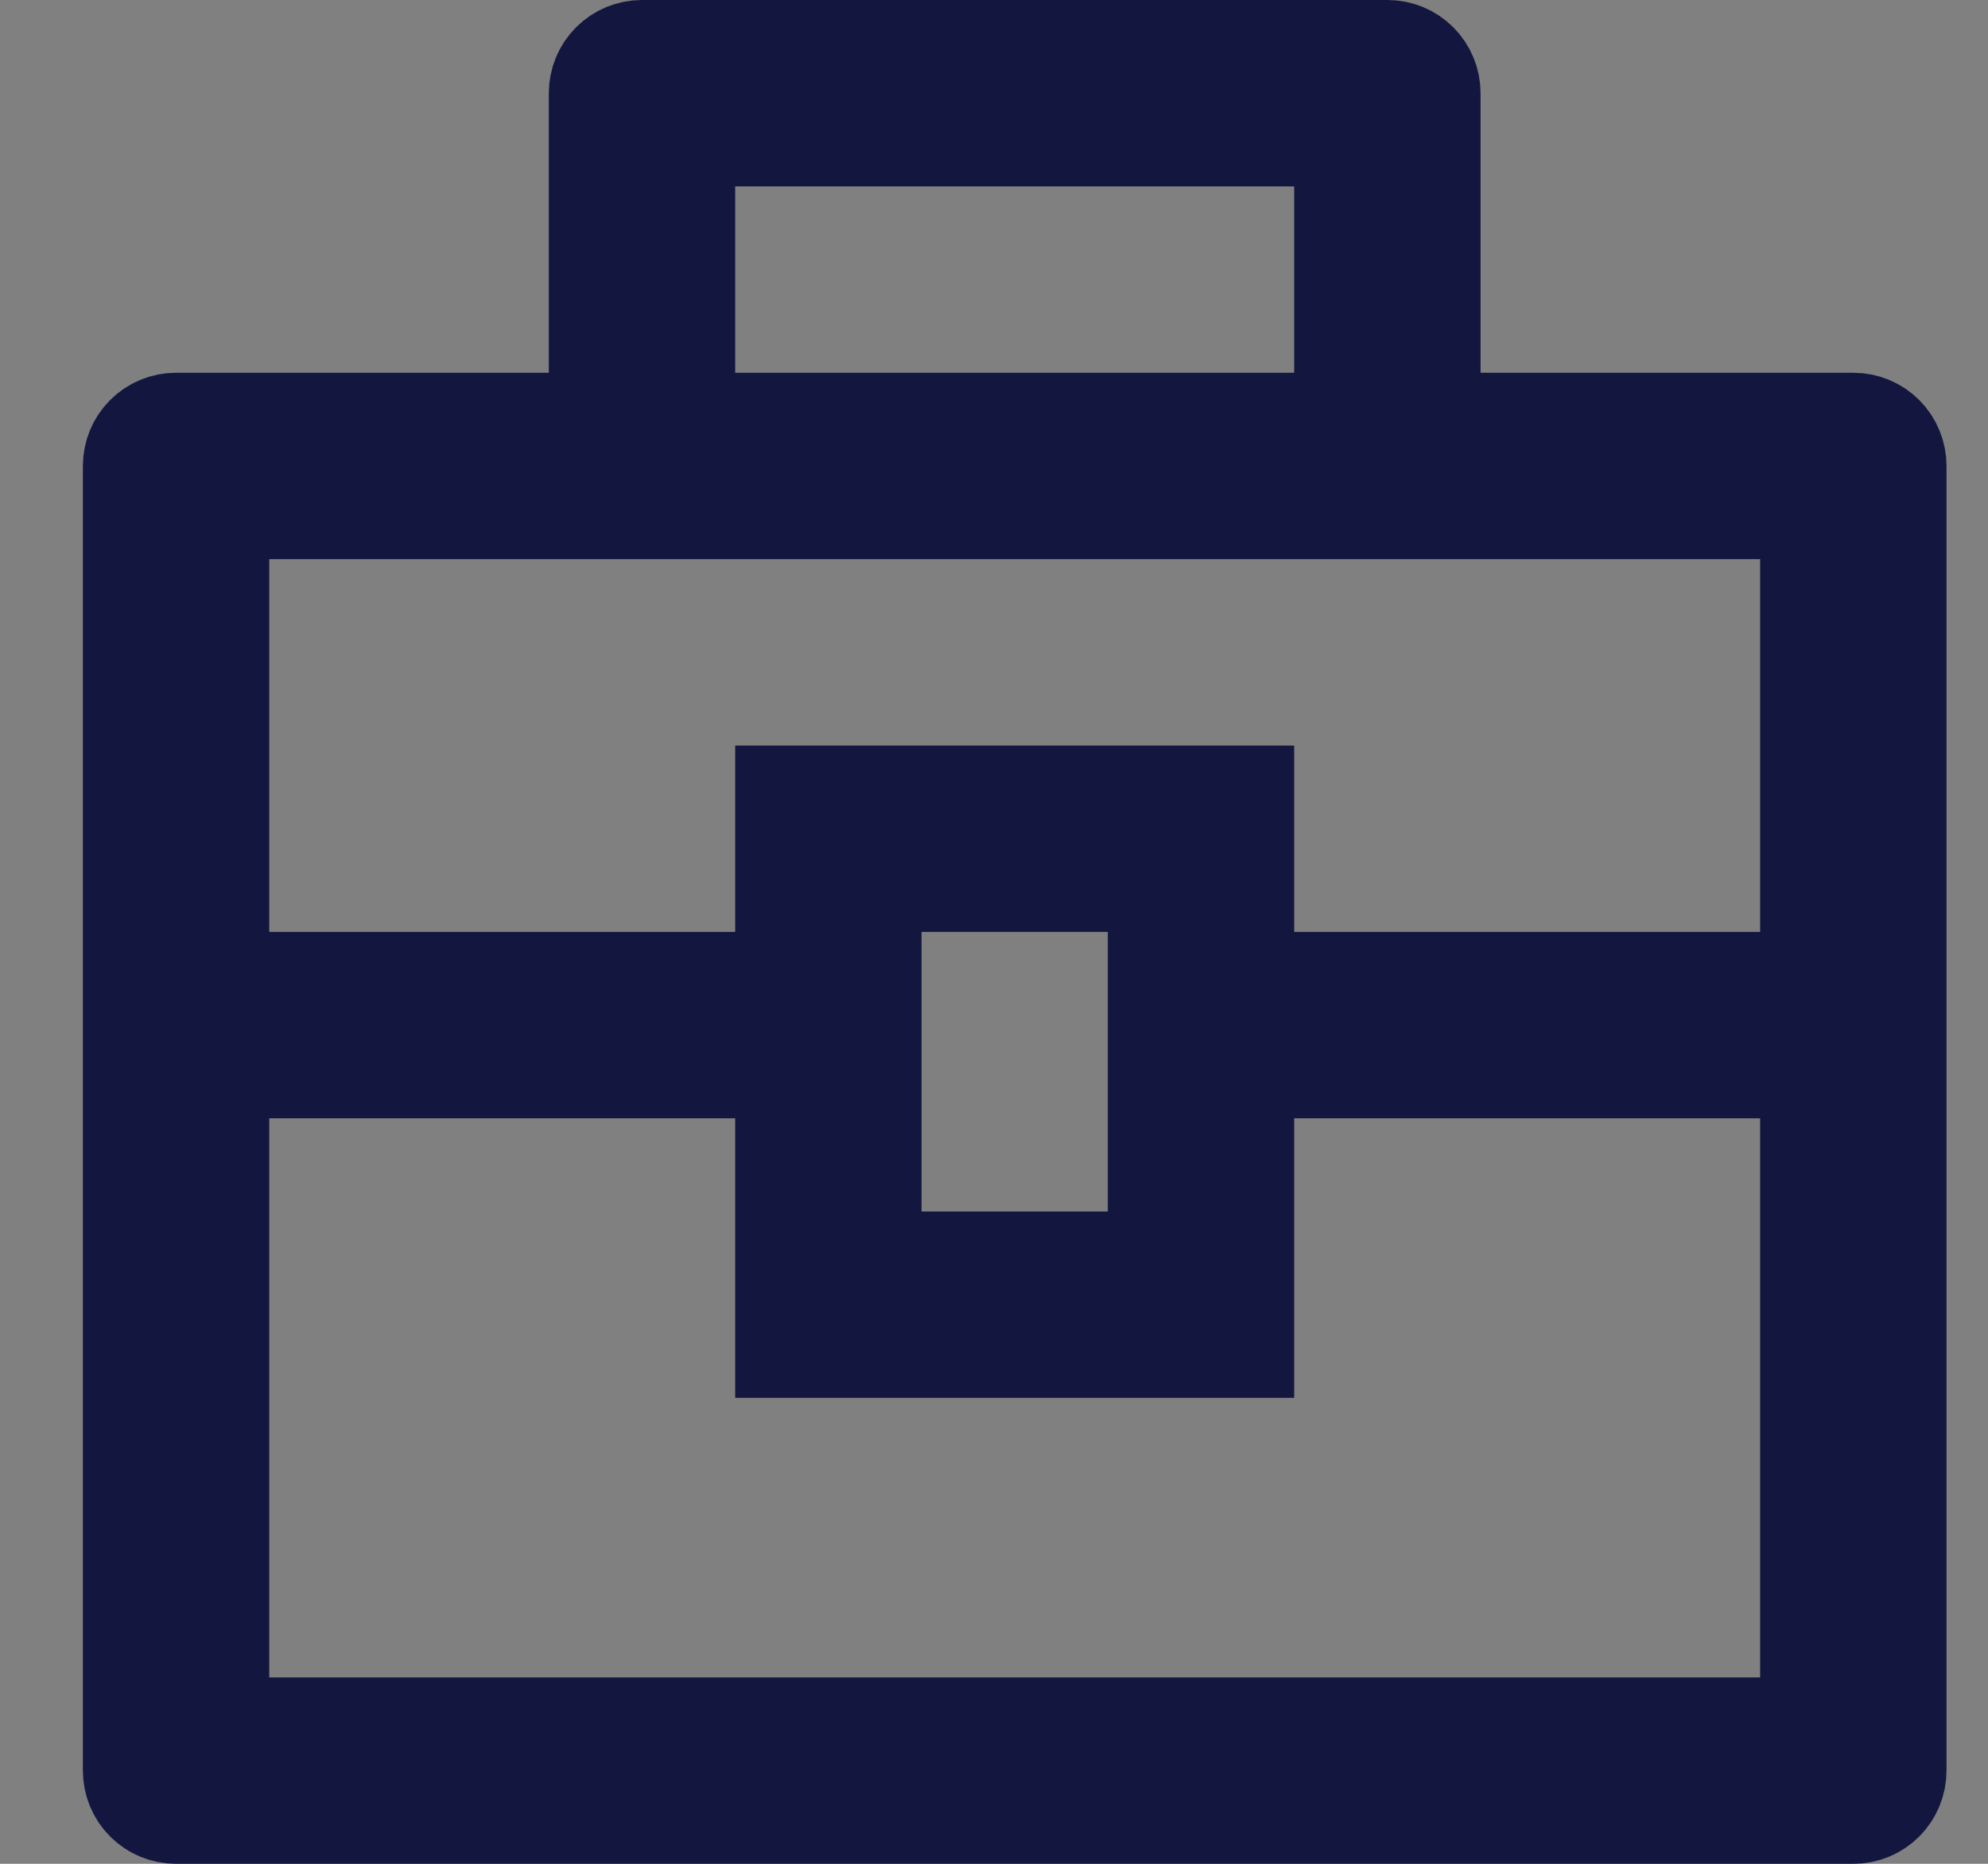 <svg width="16" height="15" viewBox="0 0 16 15" fill="none" xmlns="http://www.w3.org/2000/svg">
<rect x="0" y="0" width="16" height="15" fill="#808080" stroke="none"/>
<path d="M4.417 3.5H4.917V3V0.75C4.917 0.684 4.943 0.62 4.99 0.573C5.037 0.526 5.1 0.5 5.167 0.5H11.166C11.233 0.5 11.296 0.526 11.343 0.573C11.39 0.62 11.416 0.684 11.416 0.75V3V3.5H11.916H14.916C14.983 3.5 15.046 3.526 15.093 3.573C15.14 3.62 15.166 3.684 15.166 3.75V14.25C15.166 14.316 15.14 14.38 15.093 14.427C15.046 14.474 14.983 14.5 14.916 14.5H1.417C1.35 14.5 1.287 14.474 1.24 14.427C1.193 14.38 1.167 14.316 1.167 14.25V3.75C1.167 3.684 1.193 3.62 1.24 3.573C1.287 3.526 1.35 3.5 1.417 3.5H4.417ZM6.417 9V8.5H5.917H2.167H1.667V9V13.5V14H2.167H14.166H14.666V13.5V9V8.5H14.166H10.416H9.916V9V10.75H6.417V9ZM14.666 4.5V4H14.166H2.167H1.667V4.5V7.5V8H2.167H5.917H6.417V7.5V6.5H9.916V7.5V8H10.416H14.166H14.666V7.5V4.5ZM7.417 7H6.917V7.5V9.75V10.25H7.417H8.916H9.416V9.75V7.5V7H8.916H7.417ZM5.917 1H5.417V1.5V3V3.5H5.917H10.416H10.916V3V1.5V1H10.416H5.917Z" fill="white" stroke="#131740"/>
</svg>
